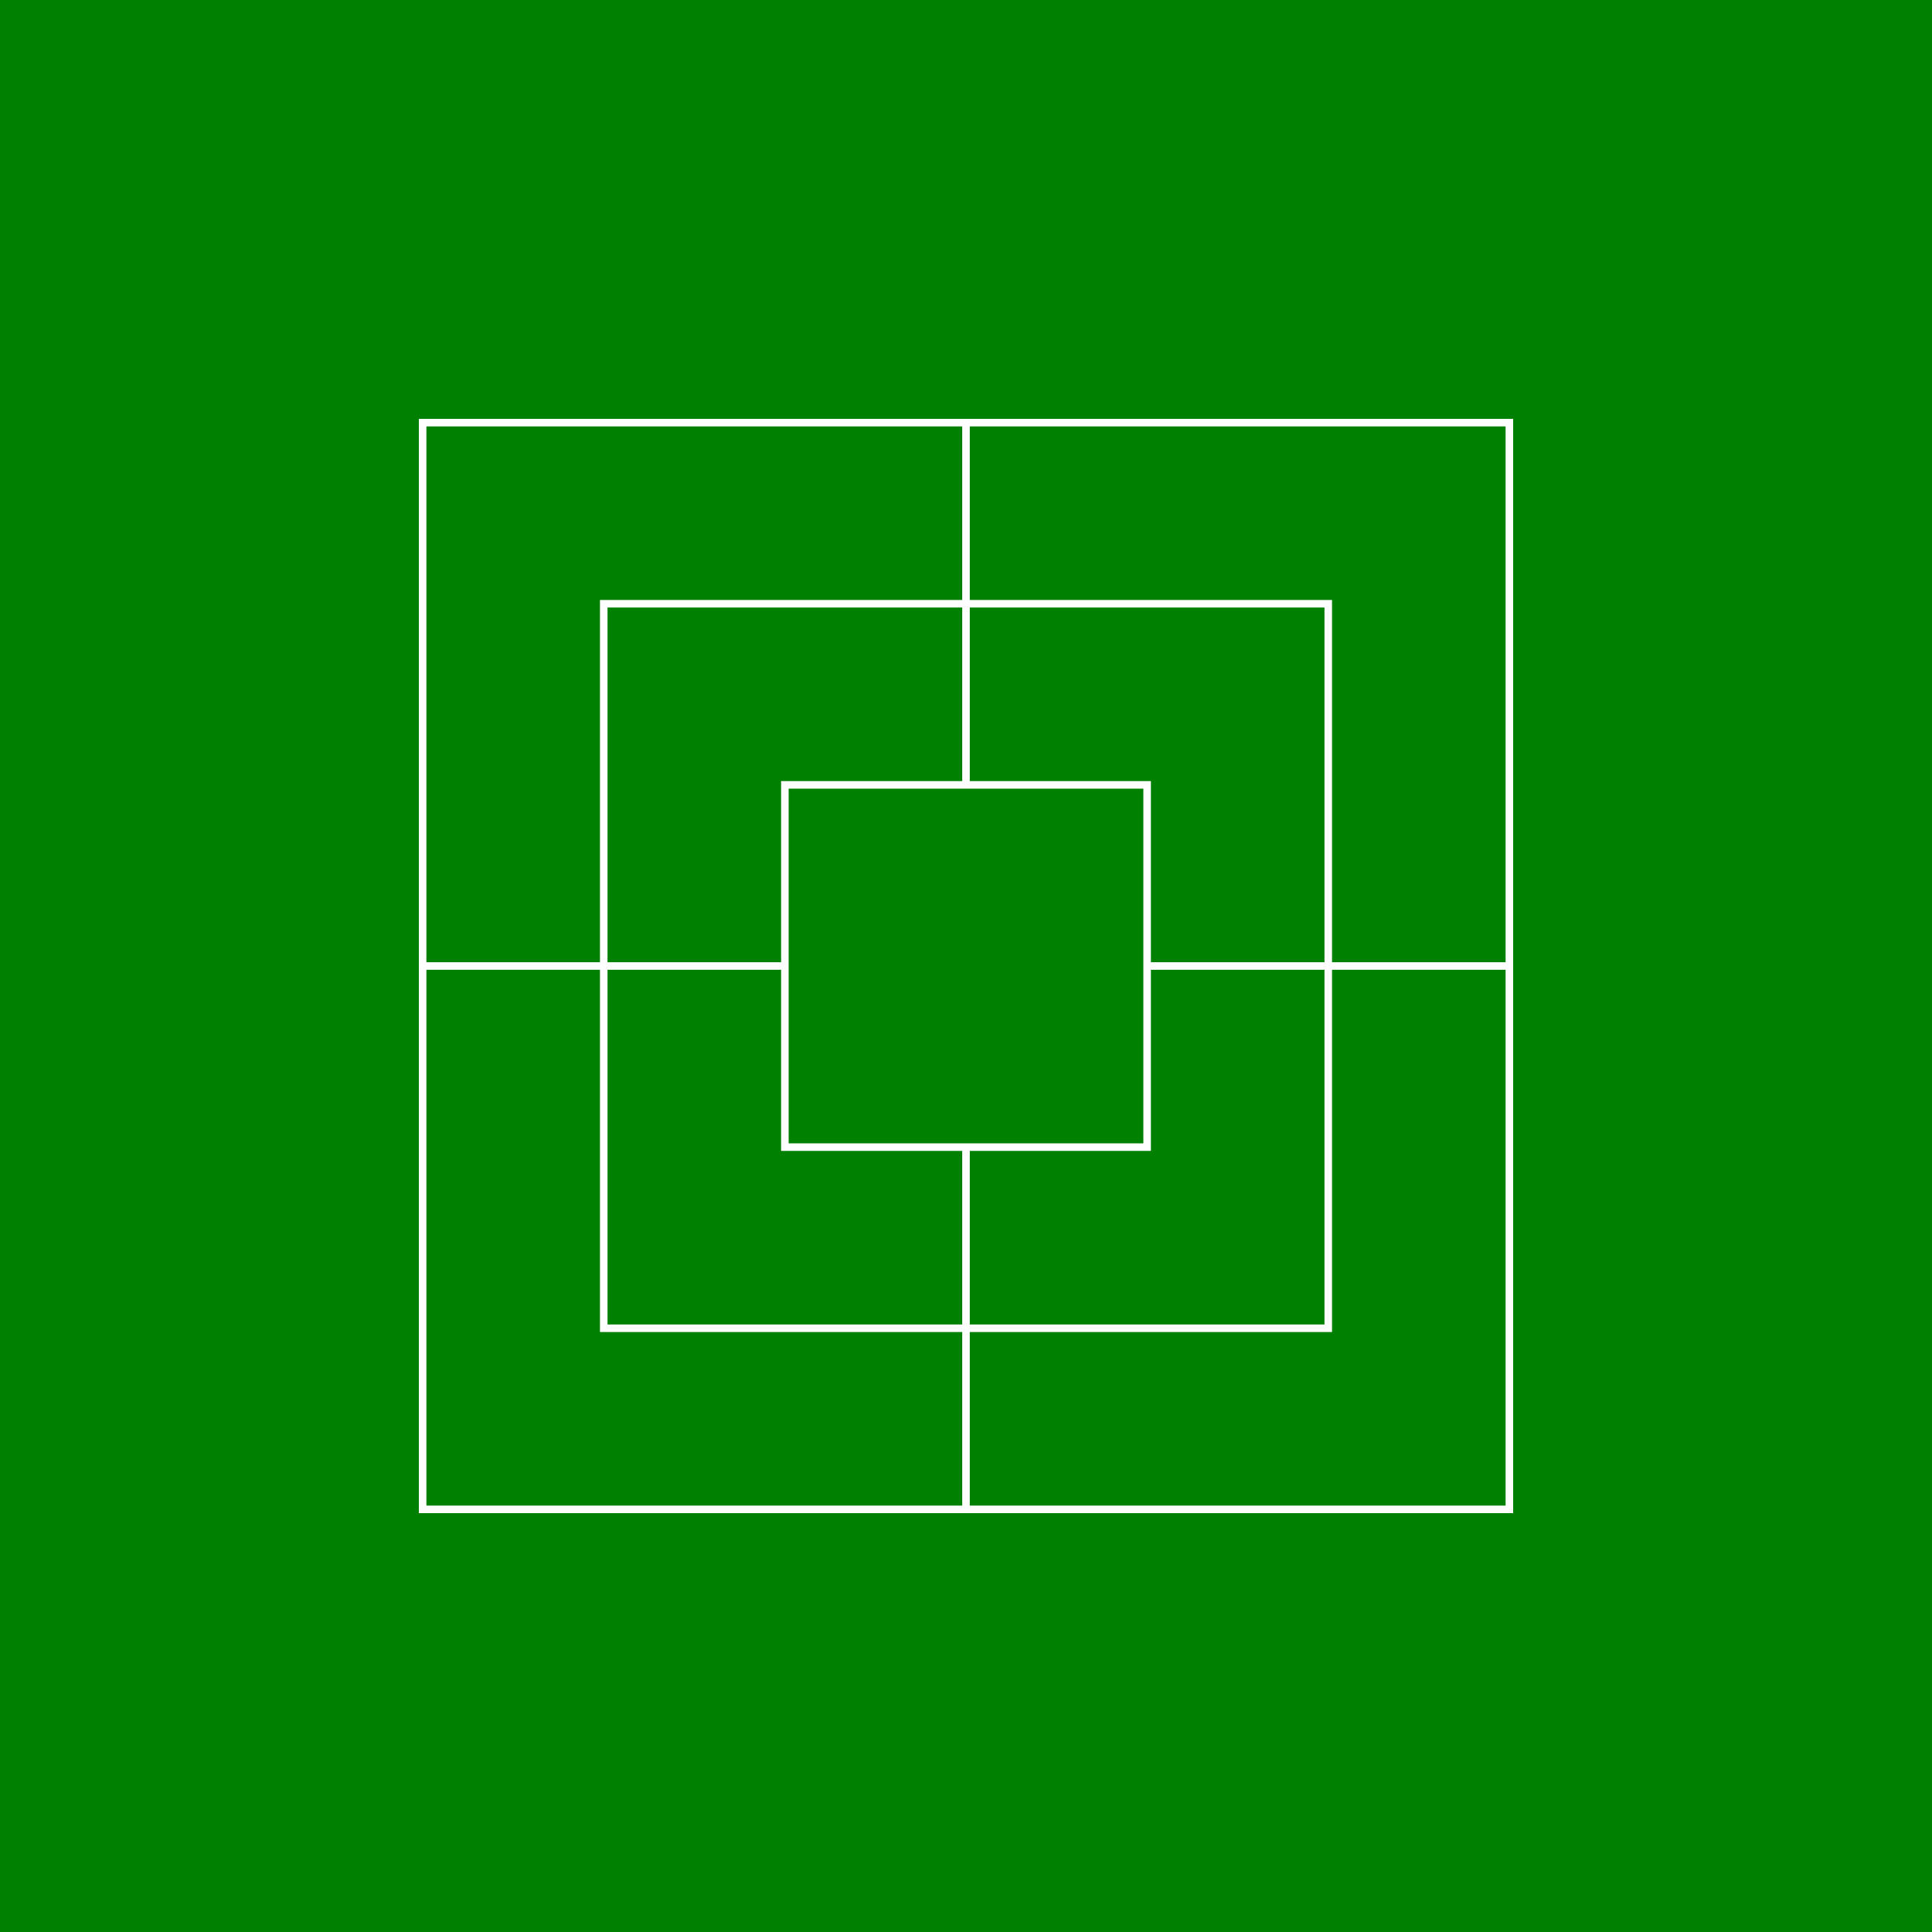 <svg height="1024" width="1024" xmlns="http://www.w3.org/2000/svg">
    <rect fill="#008000" height="1024" width="1024" x="0" y="0" />
    <rect fill="none" height="576" stroke="#FFFFFF" stroke-width="4" width="576" x="224" y="224" />
    <rect fill="none" height="384" stroke="#FFFFFF" stroke-width="4" width="384" x="320" y="320" />
    <rect fill="none" height="192" stroke="#FFFFFF" stroke-width="4" width="192" x="416" y="416" />
    <line stroke="#FFFFFF" stroke-width="4" x1="512" x2="512" y1="224" y2="416" />
    <line stroke="#FFFFFF" stroke-width="4" x1="224" x2="416" y1="512" y2="512" />
    <line stroke="#FFFFFF" stroke-width="4" x1="608" x2="800" y1="512" y2="512" />
    <line stroke="#FFFFFF" stroke-width="4" x1="512" x2="512" y1="608" y2="800" />
</svg>